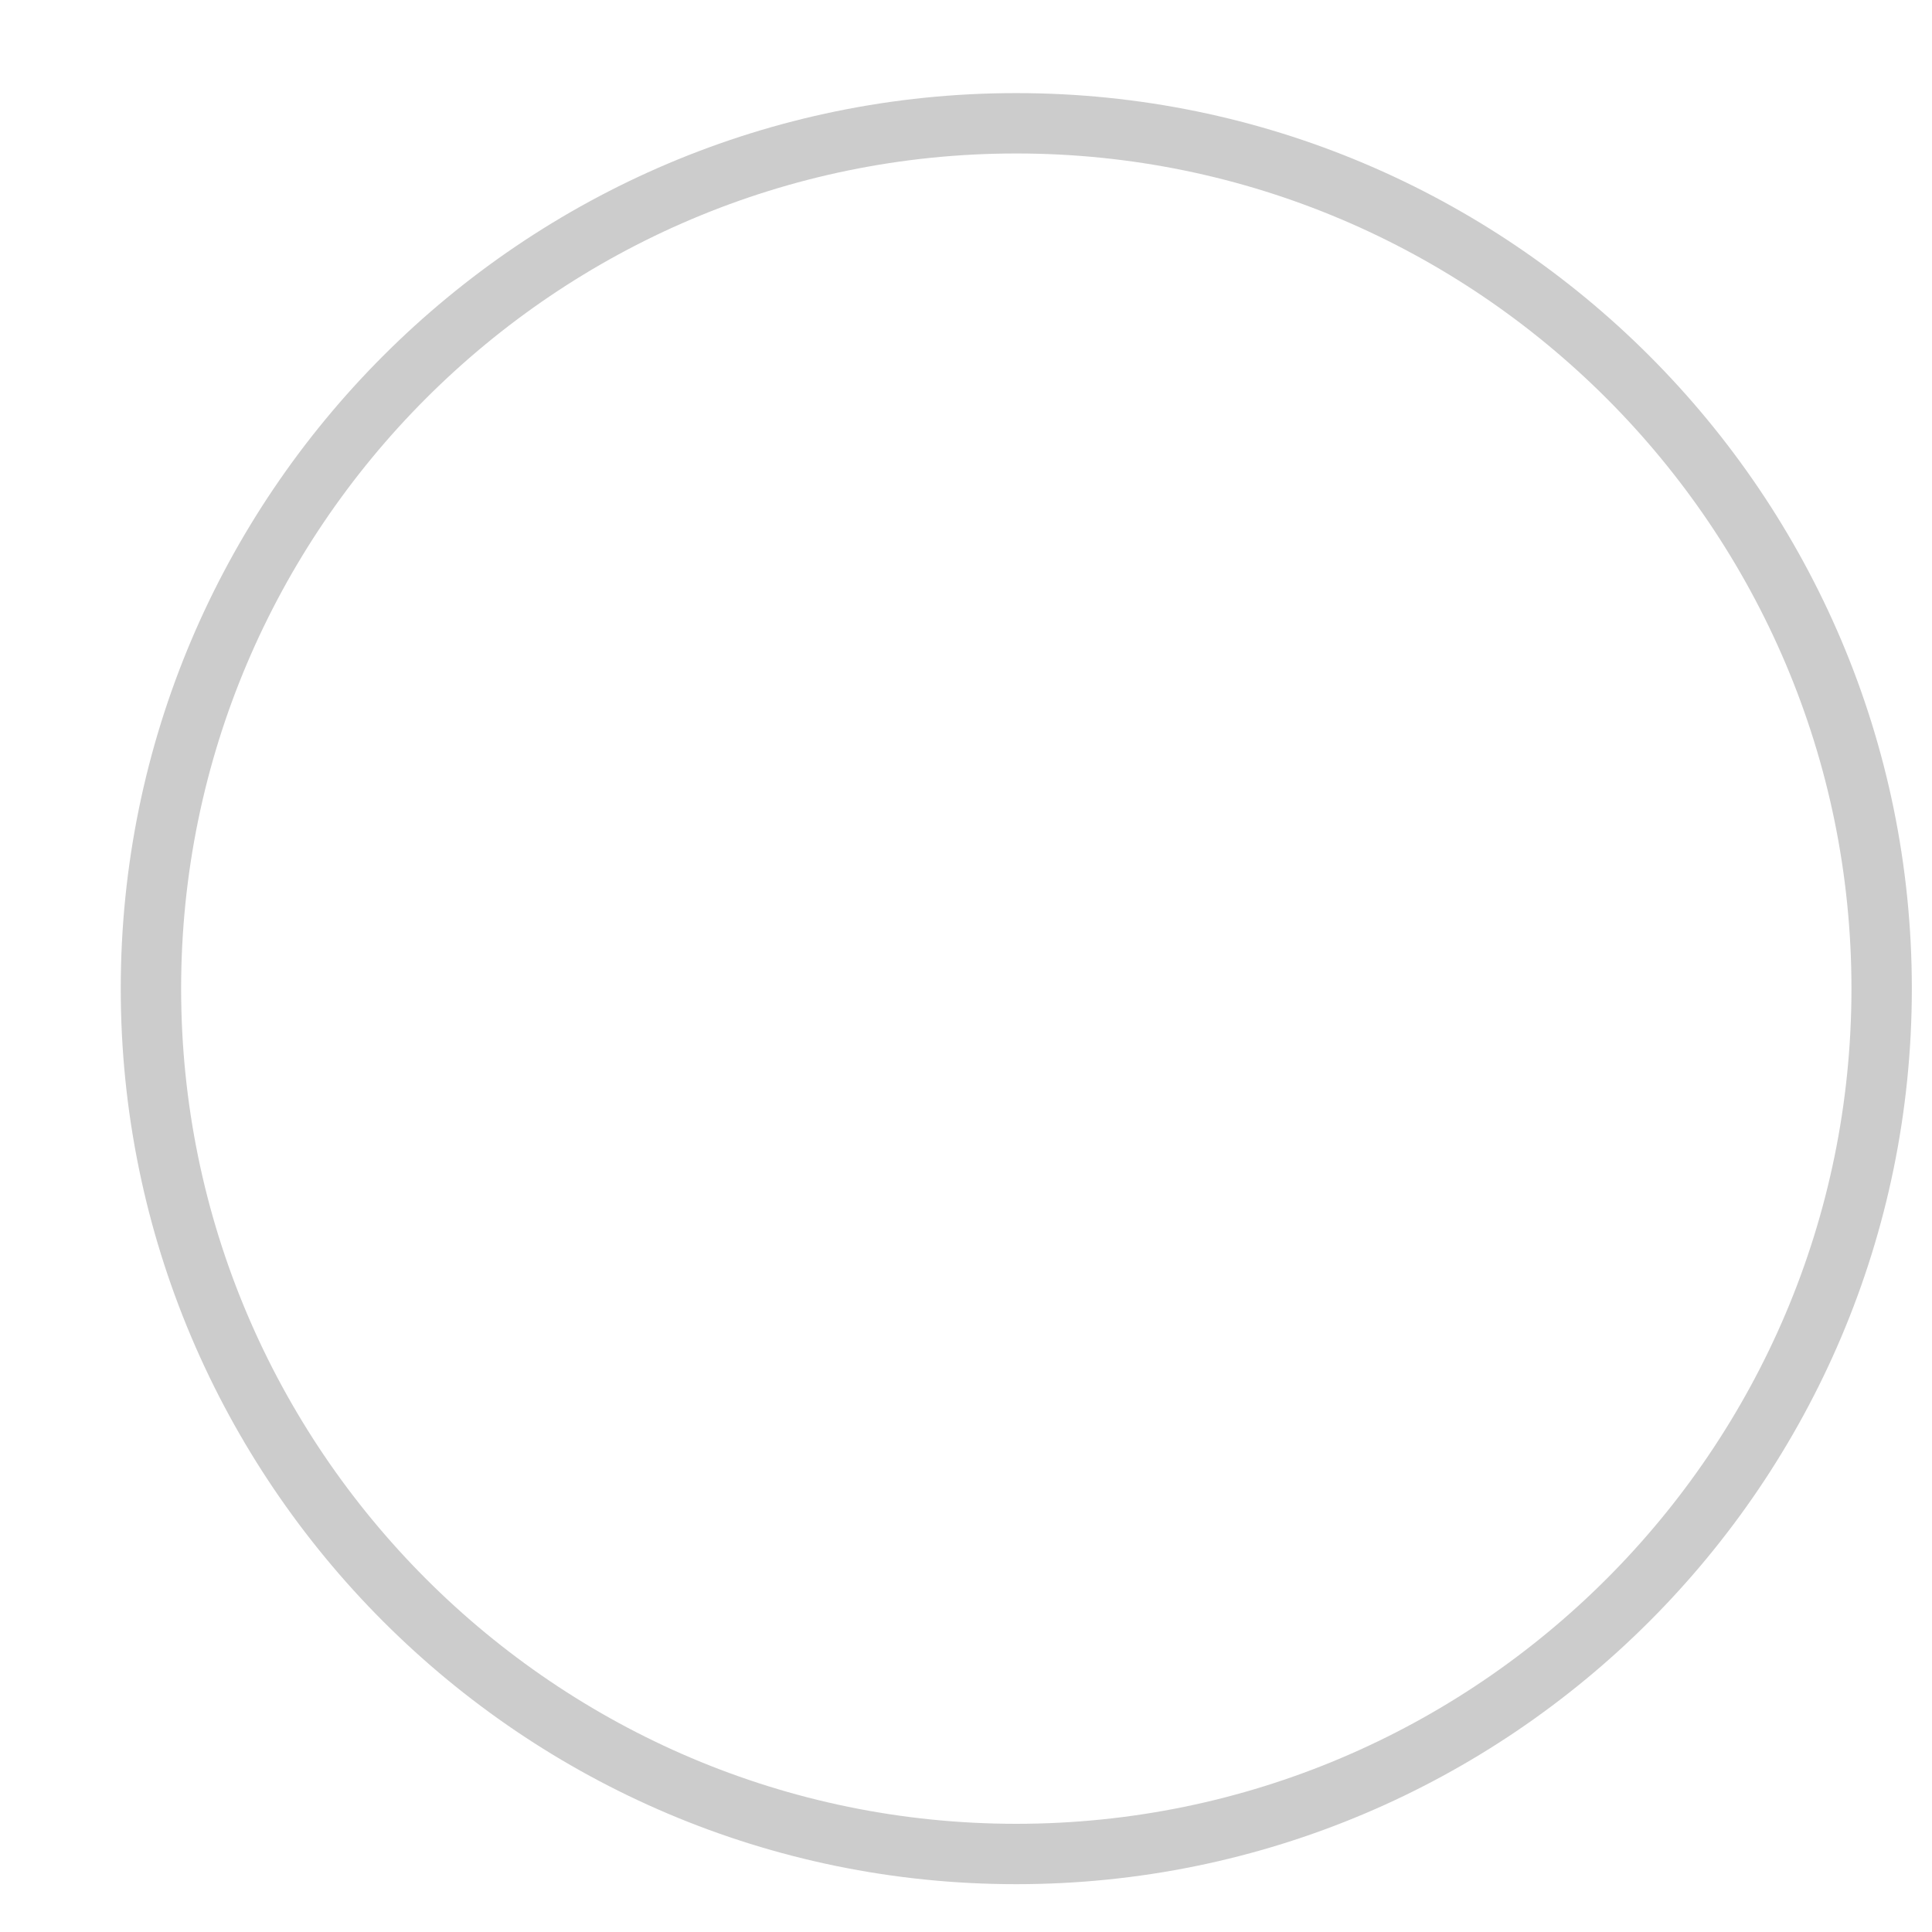 <?xml version="1.0" standalone="no"?><!DOCTYPE svg PUBLIC "-//W3C//DTD SVG 1.1//EN" "http://www.w3.org/Graphics/SVG/1.1/DTD/svg11.dtd"><svg t="1731483478921" class="icon" viewBox="0 0 1024 1024" version="1.1" xmlns="http://www.w3.org/2000/svg" p-id="2171" xmlns:xlink="http://www.w3.org/1999/xlink" width="32" height="32"><path d="M538.624 998.656C276.928 998.656 64 785.728 64 523.968c0-261.696 212.928-474.624 474.624-474.624 261.76 0 474.688 212.928 474.688 474.624C1013.312 785.728 800.384 998.656 538.624 998.656zM538.624 81.344C294.592 81.344 96 279.936 96 523.968c0 244.096 198.592 442.688 442.624 442.688 244.096 0 442.688-198.592 442.688-442.688C981.312 279.936 782.72 81.344 538.624 81.344z" fill="#cccccc" p-id="2172"></path></svg>